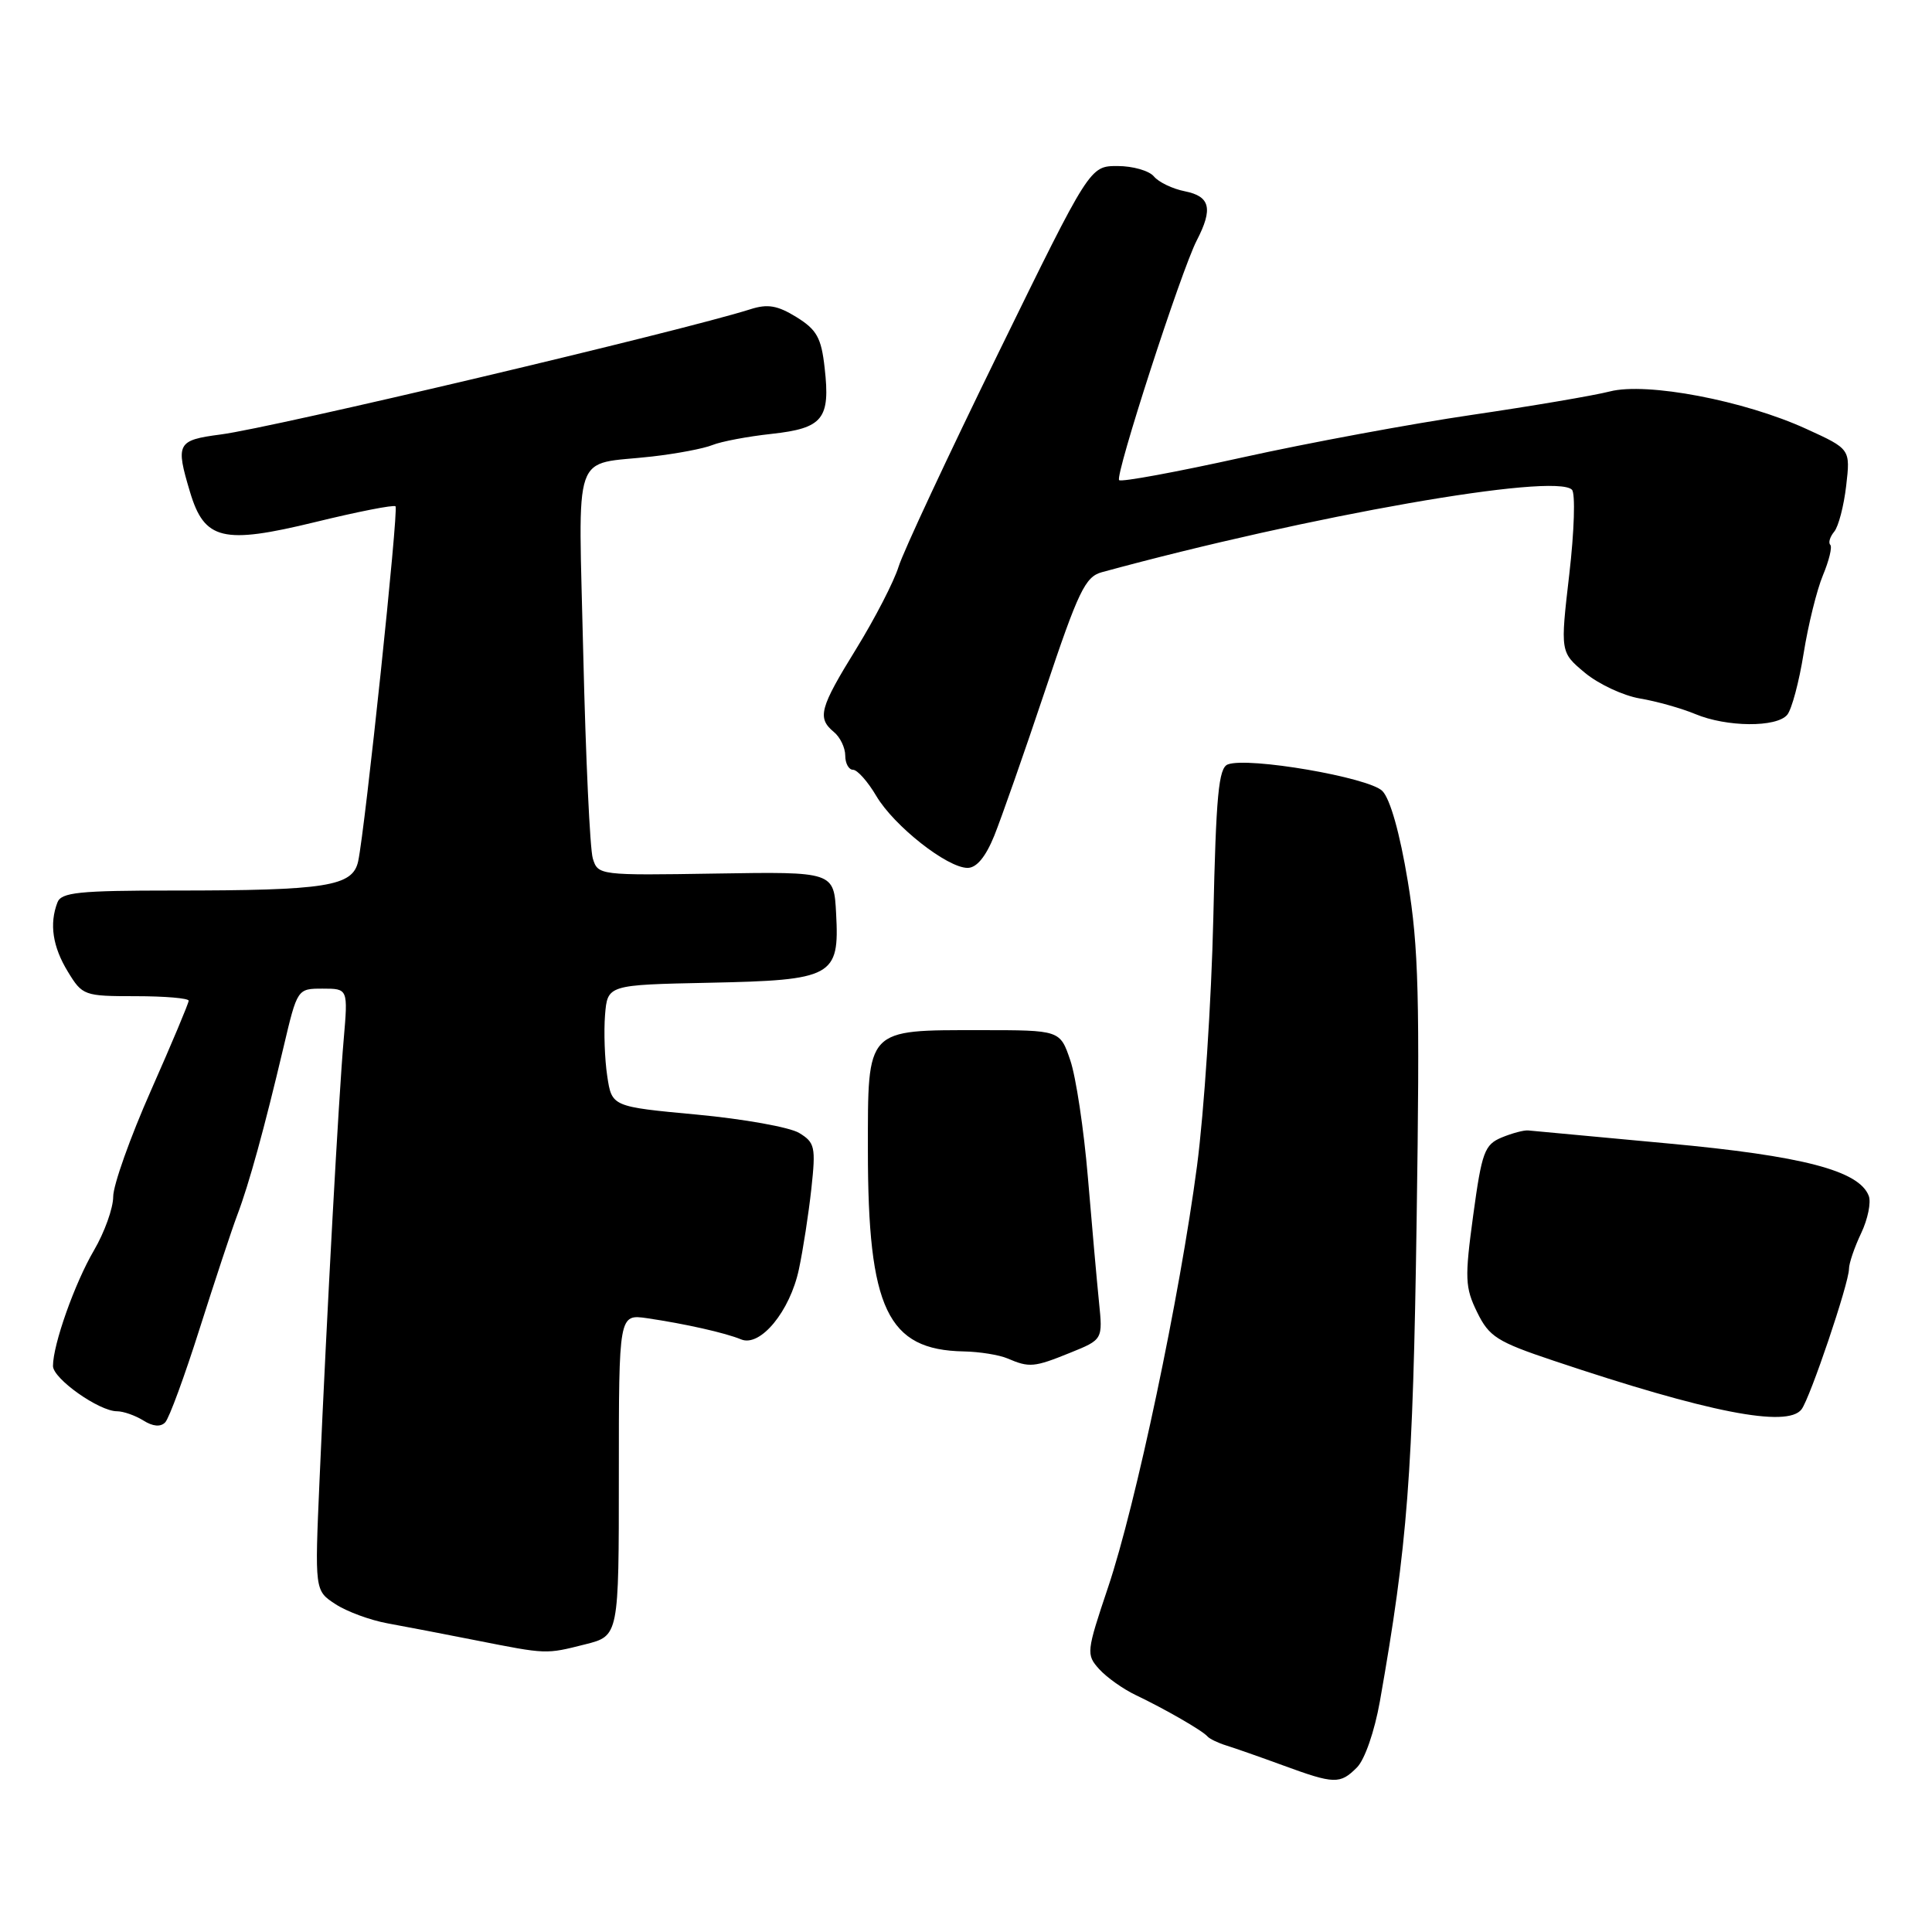 <?xml version="1.0" encoding="UTF-8" standalone="no"?>
<!DOCTYPE svg PUBLIC "-//W3C//DTD SVG 1.1//EN" "http://www.w3.org/Graphics/SVG/1.1/DTD/svg11.dtd" >
<svg xmlns="http://www.w3.org/2000/svg" xmlns:xlink="http://www.w3.org/1999/xlink" version="1.1" viewBox="0 0 256 256">
 <g >
 <path fill="currentColor"
d=" M 179.80 234.20 C 180.84 233.16 182.13 229.42 182.84 225.45 C 186.52 204.58 187.22 195.46 187.71 161.77 C 188.15 132.17 187.98 125.51 186.54 116.77 C 185.49 110.41 184.21 105.86 183.17 104.81 C 181.39 103.01 165.38 100.26 162.69 101.29 C 161.47 101.75 161.13 105.39 160.77 121.68 C 160.52 132.58 159.55 147.35 158.61 154.50 C 156.33 171.78 150.51 199.38 146.82 210.34 C 143.95 218.89 143.91 219.24 145.65 221.17 C 146.65 222.27 148.82 223.81 150.48 224.60 C 154.32 226.43 159.35 229.32 160.00 230.09 C 160.28 230.41 161.40 230.95 162.50 231.29 C 163.60 231.63 166.97 232.81 170.00 233.92 C 176.82 236.42 177.56 236.44 179.80 234.20 Z  M 77.56 217.88 C 82.00 216.76 82.00 216.76 82.00 195.44 C 82.00 174.13 82.00 174.13 85.75 174.67 C 90.78 175.41 96.12 176.61 98.21 177.48 C 100.75 178.52 104.68 173.75 105.86 168.18 C 106.41 165.60 107.15 160.80 107.51 157.50 C 108.11 151.97 107.98 151.39 105.89 150.12 C 104.63 149.36 98.54 148.27 92.34 147.69 C 81.07 146.64 81.07 146.64 80.46 142.57 C 80.12 140.33 80.00 136.70 80.17 134.50 C 80.50 130.50 80.50 130.50 93.95 130.22 C 110.38 129.88 111.24 129.41 110.79 121.06 C 110.50 115.50 110.50 115.50 94.87 115.75 C 79.42 116.00 79.23 115.98 78.55 113.75 C 78.17 112.51 77.61 100.41 77.29 86.86 C 76.65 58.79 75.64 61.72 86.40 60.49 C 89.65 60.12 93.25 59.44 94.40 58.97 C 95.56 58.50 99.09 57.83 102.25 57.49 C 109.05 56.74 110.04 55.51 109.27 48.75 C 108.83 44.76 108.23 43.69 105.54 42.02 C 103.02 40.47 101.72 40.24 99.42 40.98 C 90.39 43.85 36.21 56.67 29.25 57.57 C 23.46 58.33 23.24 58.73 25.18 65.20 C 27.09 71.57 29.52 72.16 41.76 69.18 C 47.40 67.80 52.19 66.86 52.41 67.09 C 52.84 67.53 48.39 109.77 47.46 114.12 C 46.74 117.45 43.30 118.00 22.97 118.00 C 10.44 118.00 8.12 118.24 7.61 119.58 C 6.52 122.42 6.97 125.44 8.99 128.75 C 10.92 131.92 11.14 132.00 17.99 132.00 C 21.84 132.00 25.00 132.27 25.00 132.60 C 25.00 132.93 22.75 138.29 20.00 144.50 C 17.25 150.71 15.00 157.04 15.00 158.56 C 15.00 160.08 13.85 163.29 12.45 165.68 C 9.90 170.03 7.02 178.16 7.02 181.00 C 7.02 182.68 13.13 187.00 15.50 187.00 C 16.34 187.00 17.91 187.55 18.99 188.22 C 20.26 189.02 21.28 189.11 21.89 188.47 C 22.41 187.94 24.47 182.32 26.47 176.00 C 28.48 169.68 30.71 162.93 31.44 161.00 C 33.00 156.89 35.03 149.51 37.57 138.75 C 39.40 131.00 39.40 131.00 42.76 131.00 C 46.12 131.00 46.12 131.00 45.54 137.75 C 44.88 145.27 43.32 173.75 42.34 196.13 C 41.70 210.76 41.70 210.76 44.44 212.55 C 45.94 213.54 49.05 214.68 51.34 215.10 C 53.63 215.52 58.88 216.52 63.00 217.34 C 72.52 219.22 72.28 219.21 77.56 217.88 Z  M 238.71 186.75 C 239.85 185.25 245.00 170.02 245.00 168.13 C 245.00 167.40 245.72 165.28 246.61 163.41 C 247.50 161.54 247.95 159.31 247.62 158.46 C 246.34 155.11 238.86 153.16 220.99 151.51 C 211.37 150.62 203.05 149.85 202.50 149.79 C 201.95 149.73 200.37 150.15 198.99 150.72 C 196.71 151.67 196.35 152.64 195.21 161.01 C 194.07 169.40 194.12 170.59 195.73 173.88 C 197.32 177.13 198.36 177.79 205.89 180.31 C 226.31 187.16 236.82 189.22 238.71 186.75 Z  M 141.80 179.25 C 146.13 177.50 146.13 177.50 145.62 172.50 C 145.34 169.75 144.68 162.32 144.15 156.00 C 143.62 149.68 142.57 142.70 141.82 140.50 C 140.46 136.50 140.46 136.50 129.98 136.50 C 114.67 136.50 115.00 136.14 115.00 152.43 C 115.00 173.45 117.59 178.88 127.70 179.07 C 129.79 179.11 132.40 179.53 133.50 180.00 C 136.39 181.24 137.02 181.19 141.80 179.25 Z  M 131.74 110.75 C 132.68 108.41 135.72 99.75 138.48 91.50 C 142.89 78.31 143.80 76.42 146.00 75.82 C 173.53 68.32 206.02 62.62 208.29 64.89 C 208.76 65.36 208.60 70.40 207.94 76.08 C 206.74 86.42 206.74 86.42 210.00 89.14 C 211.80 90.64 215.07 92.17 217.28 92.55 C 219.49 92.92 222.79 93.85 224.62 94.61 C 228.79 96.36 235.42 96.41 236.82 94.71 C 237.41 94.00 238.39 90.35 238.99 86.58 C 239.59 82.82 240.74 78.16 241.55 76.22 C 242.36 74.28 242.80 72.47 242.52 72.19 C 242.24 71.91 242.48 71.13 243.04 70.45 C 243.61 69.77 244.32 67.03 244.63 64.36 C 245.19 59.50 245.19 59.50 239.34 56.83 C 231.13 53.07 218.20 50.61 213.31 51.87 C 211.21 52.41 202.97 53.81 195.00 54.98 C 187.03 56.15 173.36 58.68 164.64 60.61 C 155.92 62.54 148.56 63.90 148.29 63.62 C 147.71 63.04 156.51 35.86 158.58 31.85 C 160.75 27.65 160.36 26.02 157.02 25.35 C 155.38 25.03 153.53 24.14 152.90 23.38 C 152.27 22.62 150.10 22.00 148.08 22.00 C 144.41 22.00 144.41 22.00 132.30 46.75 C 125.64 60.36 119.68 73.11 119.07 75.08 C 118.46 77.05 115.94 81.93 113.48 85.93 C 108.59 93.85 108.25 95.13 110.50 97.00 C 111.33 97.68 112.00 99.09 112.00 100.12 C 112.00 101.16 112.47 102.00 113.03 102.00 C 113.60 102.00 114.99 103.56 116.12 105.48 C 118.46 109.44 125.51 115.00 128.21 115.00 C 129.40 115.00 130.60 113.55 131.74 110.75 Z "/>
</g>
</svg>